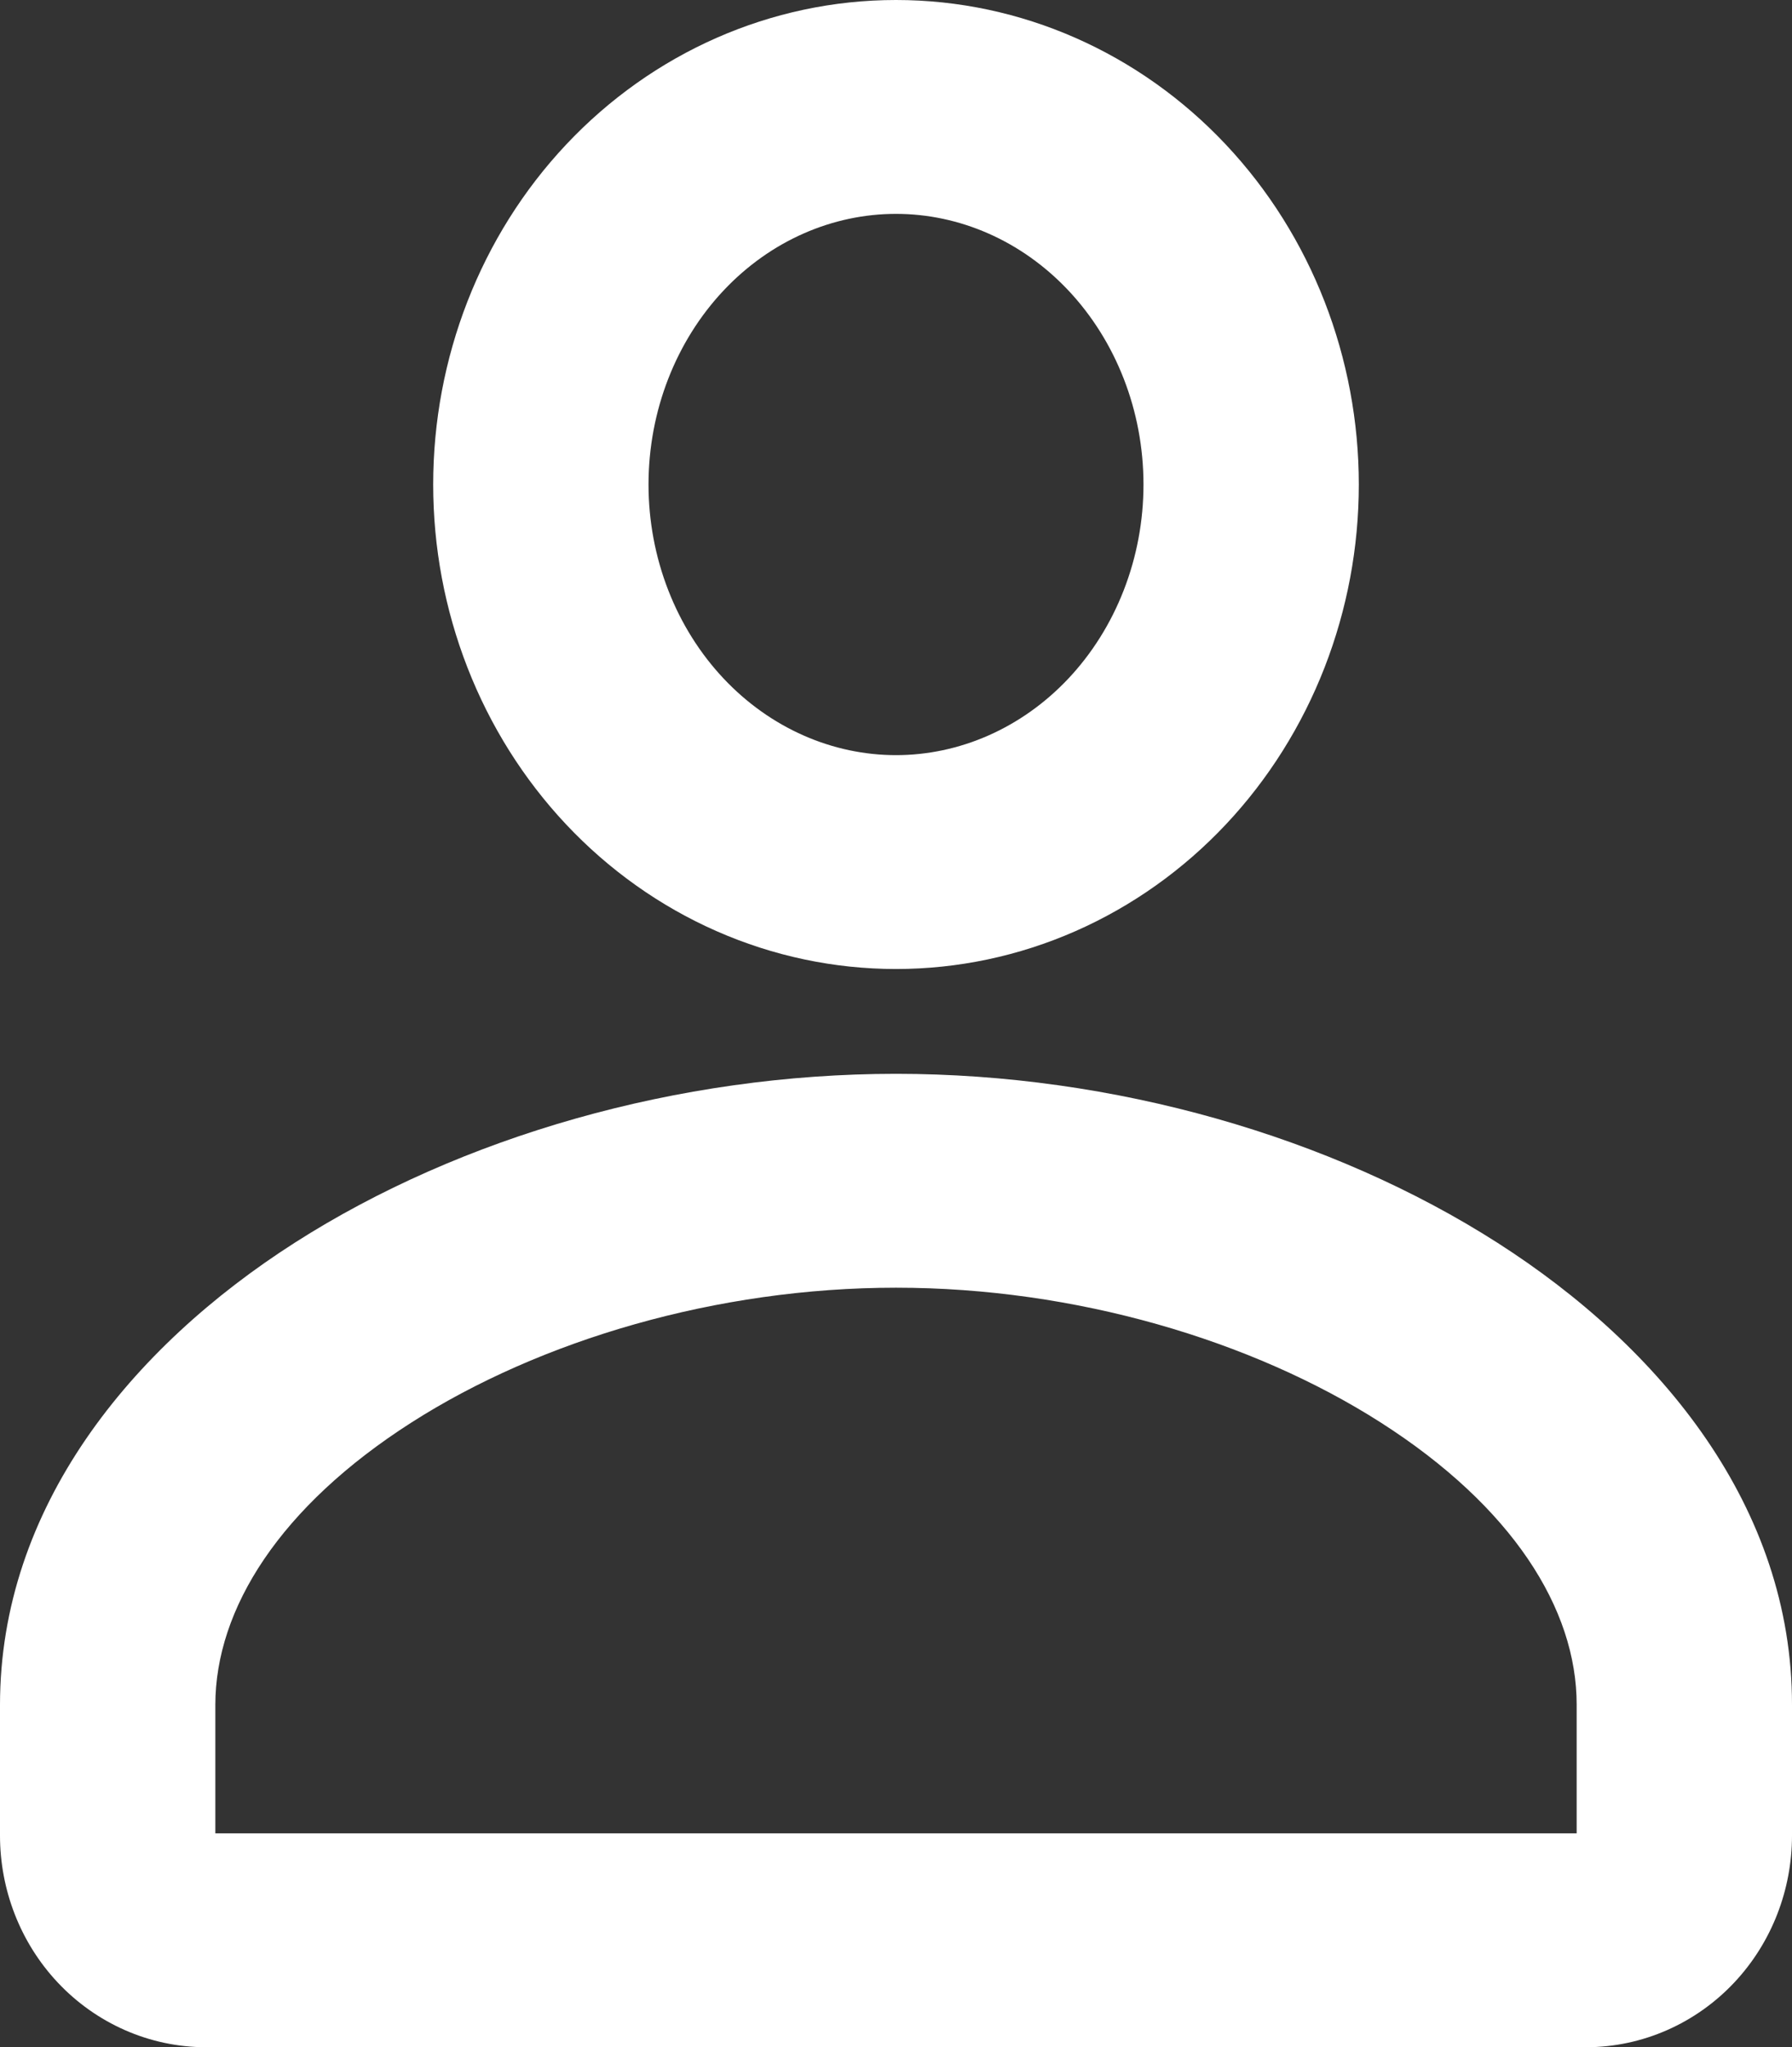 <svg width="127" height="145" viewBox="0 0 127 145" fill="none" xmlns="http://www.w3.org/2000/svg">
<rect x="0" y="0" width="127" height="145" fill="#333333" stroke="none"/>
<path d="M81.039 34.318C81.039 29.074 79.073 24.139 75.722 20.577C72.386 17.034 67.977 15.148 63.5 15.148C59.023 15.148 54.614 17.034 51.279 20.577C47.927 24.139 45.961 29.074 45.961 34.318C45.961 36.903 46.442 39.452 47.364 41.815C48.285 44.179 49.623 46.296 51.279 48.055C52.933 49.813 54.869 51.176 56.961 52.097C59.051 53.017 61.272 53.484 63.5 53.484C65.728 53.484 67.949 53.017 70.039 52.097C72.131 51.176 74.067 49.813 75.722 48.055C77.377 46.296 78.715 44.179 79.636 41.815C80.558 39.452 81.039 36.903 81.039 34.318ZM127 130.005C127 133.822 125.579 137.579 122.901 140.424C120.207 143.287 116.436 145 112.386 145H14.614C10.564 145 6.793 143.287 4.099 140.424C1.421 137.579 0 133.822 0 130.005V120.761C0 106.77 9.271 95.443 20.89 88.018C32.648 80.504 48.067 76.056 63.5 76.056C78.932 76.056 94.356 80.504 106.118 88.018C117.737 95.441 127.015 106.766 127 120.761V130.005ZM15.261 129.852H111.739V120.751C111.748 113.929 107.151 106.693 97.86 100.757C88.709 94.911 76.184 91.204 63.5 91.204C50.816 91.204 38.298 94.912 29.151 100.757C19.865 106.692 15.261 113.932 15.261 120.761V129.852ZM96.3 34.318C96.3 38.755 95.478 43.159 93.87 47.284C92.262 51.409 89.892 55.19 86.873 58.398C83.853 61.606 80.24 64.181 76.225 65.948C72.208 67.716 67.882 68.632 63.5 68.632C59.118 68.632 54.792 67.716 50.776 65.948C46.761 64.181 43.147 61.606 40.127 58.398C37.108 55.19 34.738 51.409 33.13 47.284C31.522 43.159 30.7 38.755 30.7 34.318C30.7 25.376 34.038 16.703 40.127 10.235C46.232 3.749 54.627 0 63.5 0C72.373 4.3935e-06 80.768 3.749 86.873 10.235C92.962 16.703 96.3 25.376 96.3 34.318Z" fill="white"/>
</svg>
